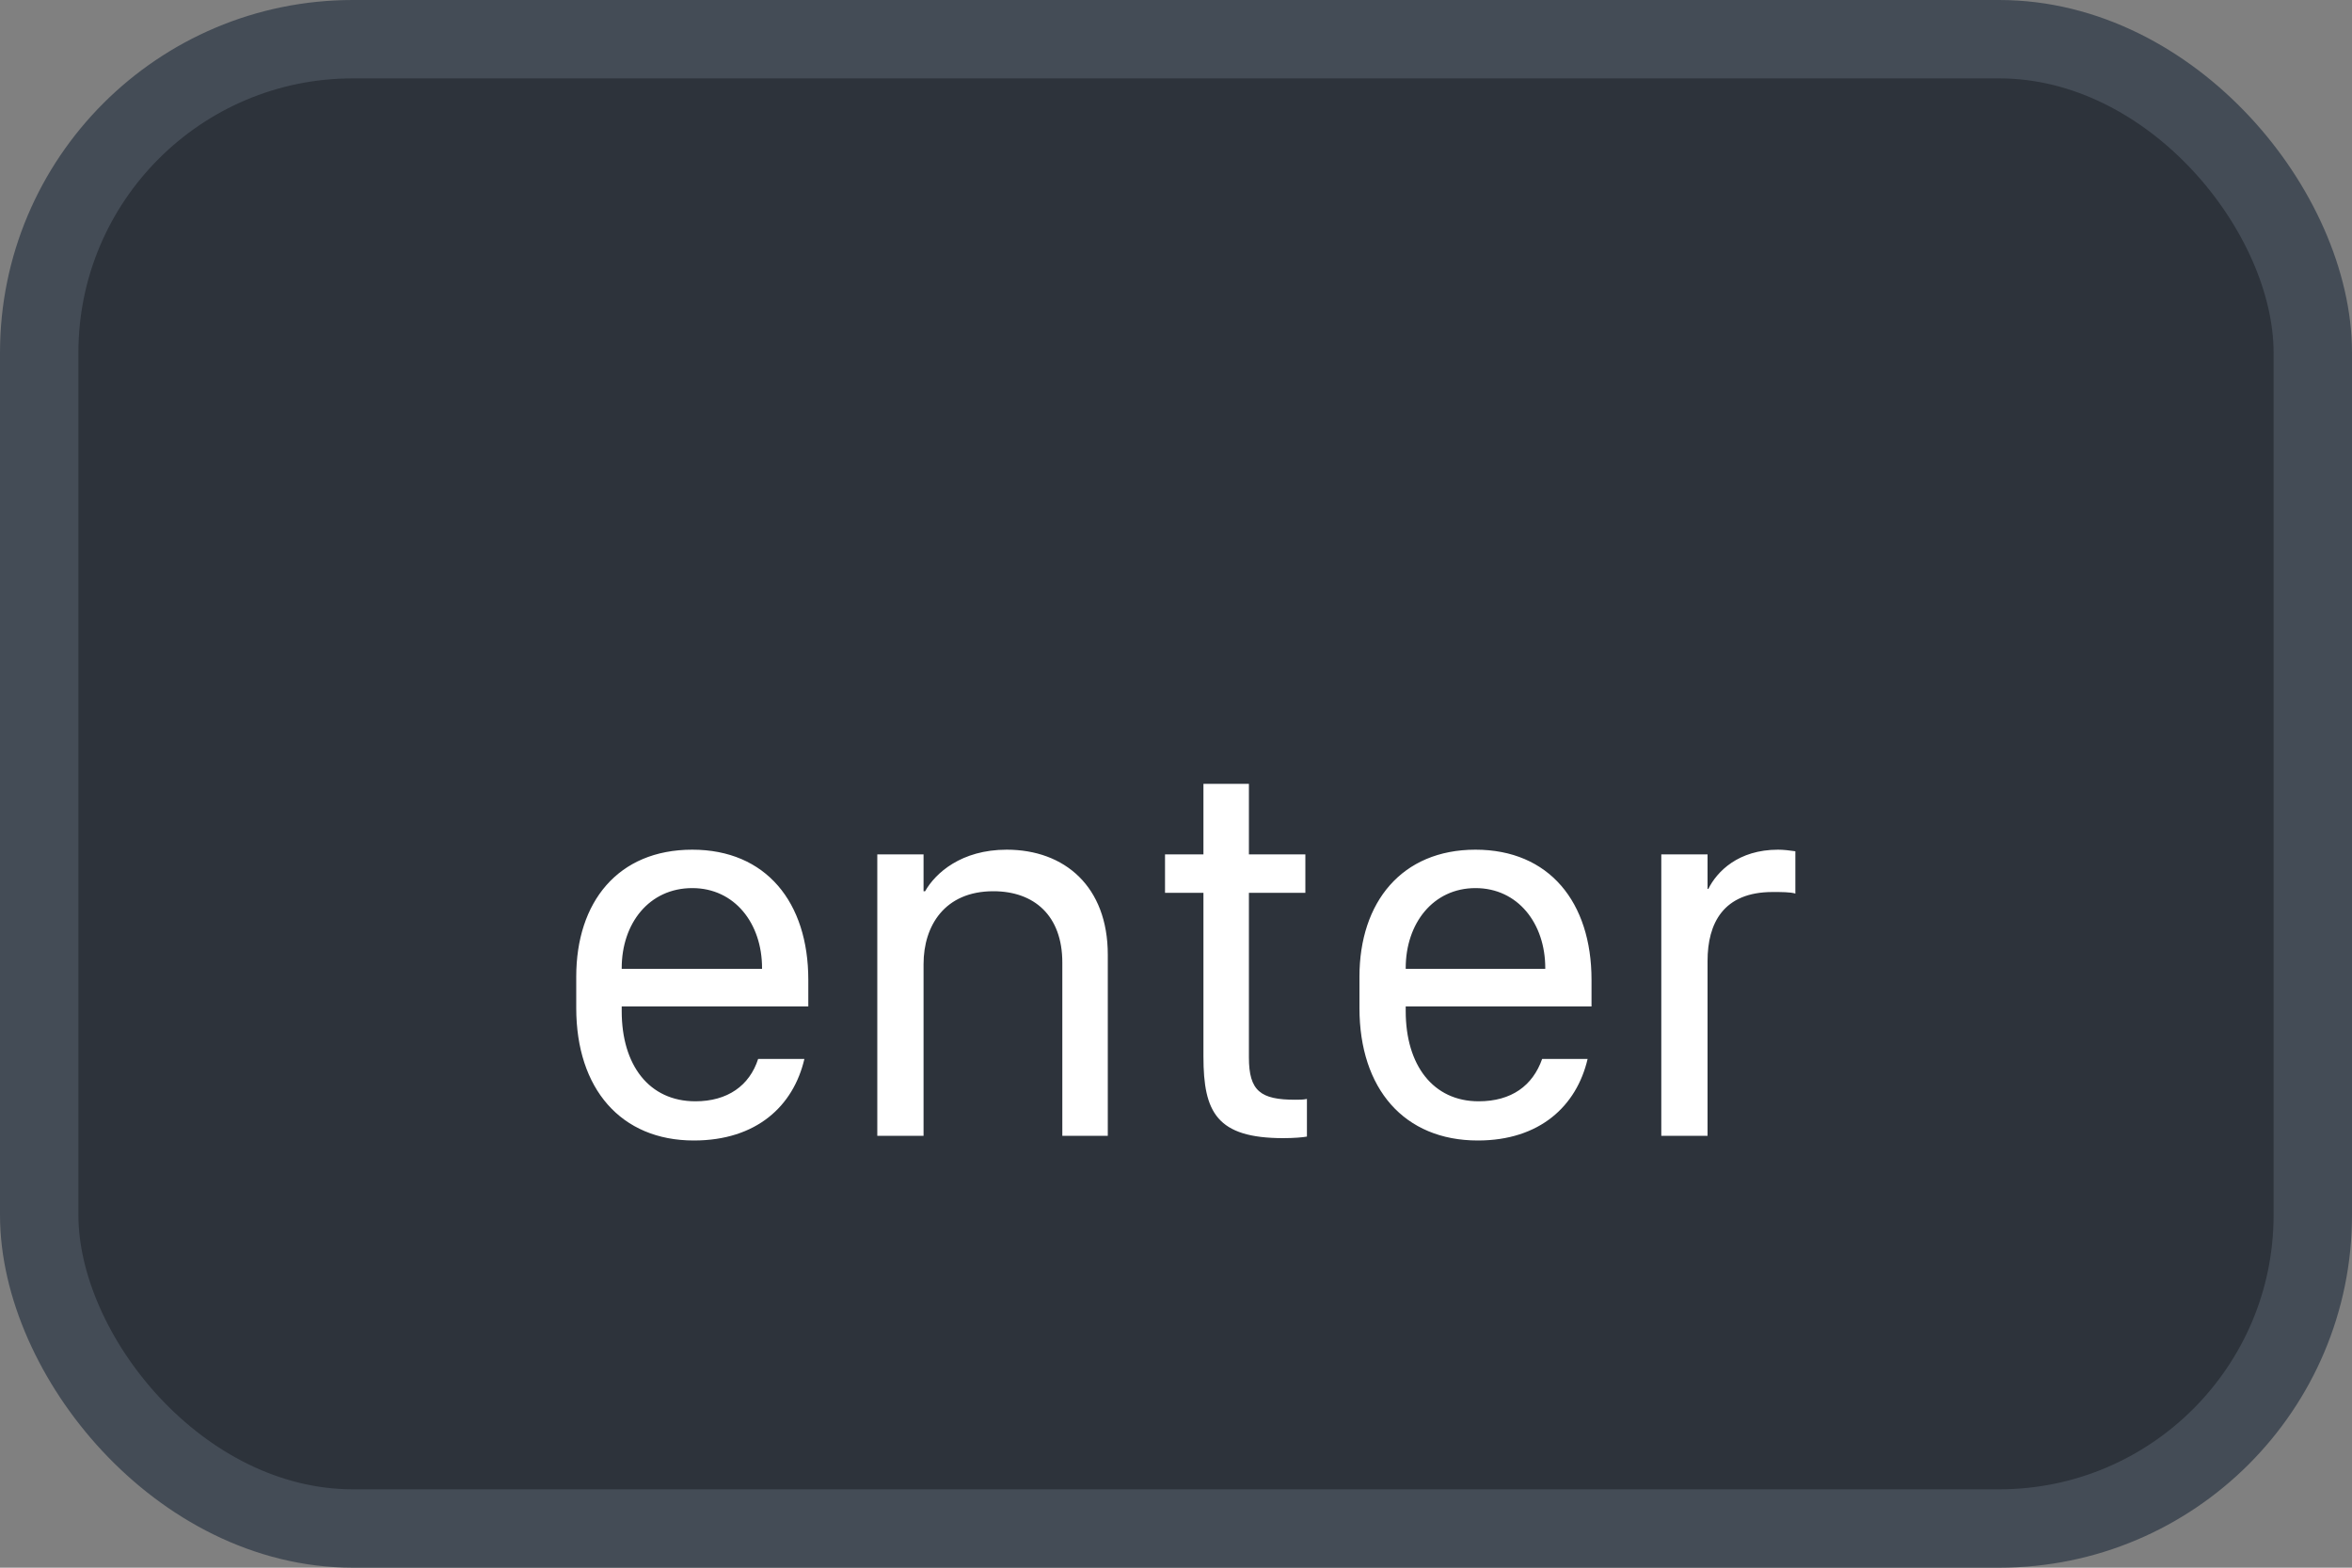 <svg xmlns="http://www.w3.org/2000/svg" version="1.1" xmlns:xlink="http://www.w3.org/1999/xlink" xmlns:svgjs="http://svgjs.com/svgjs" width="30" height="20"><rect width="100%" height="100%" fill="#808080" stroke="none"/><svg id="SvgjsSvg1002" style="overflow: hidden; top: -100%; left: -100%; position: absolute; opacity: 0;" width="2" height="0" focusable="false"><polyline id="SvgjsPolyline1003" points="0,0"></polyline><path id="SvgjsPath1004" d="M0 0 "></path></svg><defs id="SvgjsDefs1989"></defs><rect id="SvgjsRect1990" width="29" height="19" x="0.5" y="0.5" rx="4" ry="4" fill="#2d333b" stroke-opacity="1" stroke="#444c56" stroke-width="1"></rect><path id="SvgjsPath1991" d="M8.85 14.55C9.65 14.55 10.12 14.11 10.26 13.51L9.67 13.51C9.56 13.85 9.28 14.05 8.87 14.05C8.28 14.05 7.93 13.59 7.93 12.90L7.93 12.84L10.31 12.84L10.31 12.50C10.31 11.51 9.77 10.84 8.83 10.84C7.88 10.84 7.35 11.51 7.35 12.46L7.35 12.86C7.35 13.89 7.92 14.55 8.85 14.55ZM7.93 12.36L7.93 12.35C7.93 11.78 8.28 11.33 8.83 11.33C9.37 11.33 9.72 11.78 9.72 12.35L9.72 12.36ZM11.19 14.49L11.78 14.49L11.78 12.30C11.78 11.81 12.05 11.37 12.67 11.37C13.19 11.37 13.55 11.68 13.55 12.28L13.55 14.49L14.13 14.49L14.13 12.18C14.13 11.31 13.58 10.84 12.84 10.84C12.26 10.84 11.93 11.14 11.80 11.37L11.78 11.37L11.78 10.90L11.19 10.90ZM15.35 10.90L14.86 10.90L14.86 11.39L15.35 11.39L15.35 13.48C15.35 14.19 15.52 14.52 16.37 14.52C16.50 14.52 16.62 14.51 16.67 14.50L16.67 14.02C16.62 14.03 16.58 14.03 16.52 14.03C16.08 14.03 15.93 13.92 15.93 13.49L15.93 11.39L16.65 11.39L16.65 10.90L15.93 10.90L15.93 10.00L15.35 10.00ZM18.85 14.55C19.64 14.55 20.11 14.11 20.25 13.51L19.67 13.51C19.55 13.85 19.28 14.05 18.86 14.05C18.28 14.05 17.93 13.59 17.93 12.90L17.93 12.84L20.30 12.84L20.30 12.50C20.30 11.51 19.76 10.84 18.82 10.84C17.88 10.84 17.34 11.51 17.34 12.46L17.34 12.86C17.34 13.89 17.91 14.55 18.85 14.55ZM17.93 12.36L17.93 12.35C17.93 11.78 18.28 11.33 18.82 11.33C19.36 11.33 19.71 11.78 19.71 12.35L19.71 12.36ZM21.19 14.49L21.78 14.49L21.78 12.26C21.78 11.78 21.98 11.38 22.61 11.38C22.72 11.38 22.84 11.38 22.90 11.40L22.90 10.86C22.83 10.85 22.75 10.84 22.68 10.84C22.17 10.84 21.90 11.12 21.79 11.34L21.78 11.34L21.78 10.90L21.19 10.90Z" fill="#ffffff"></path></svg>